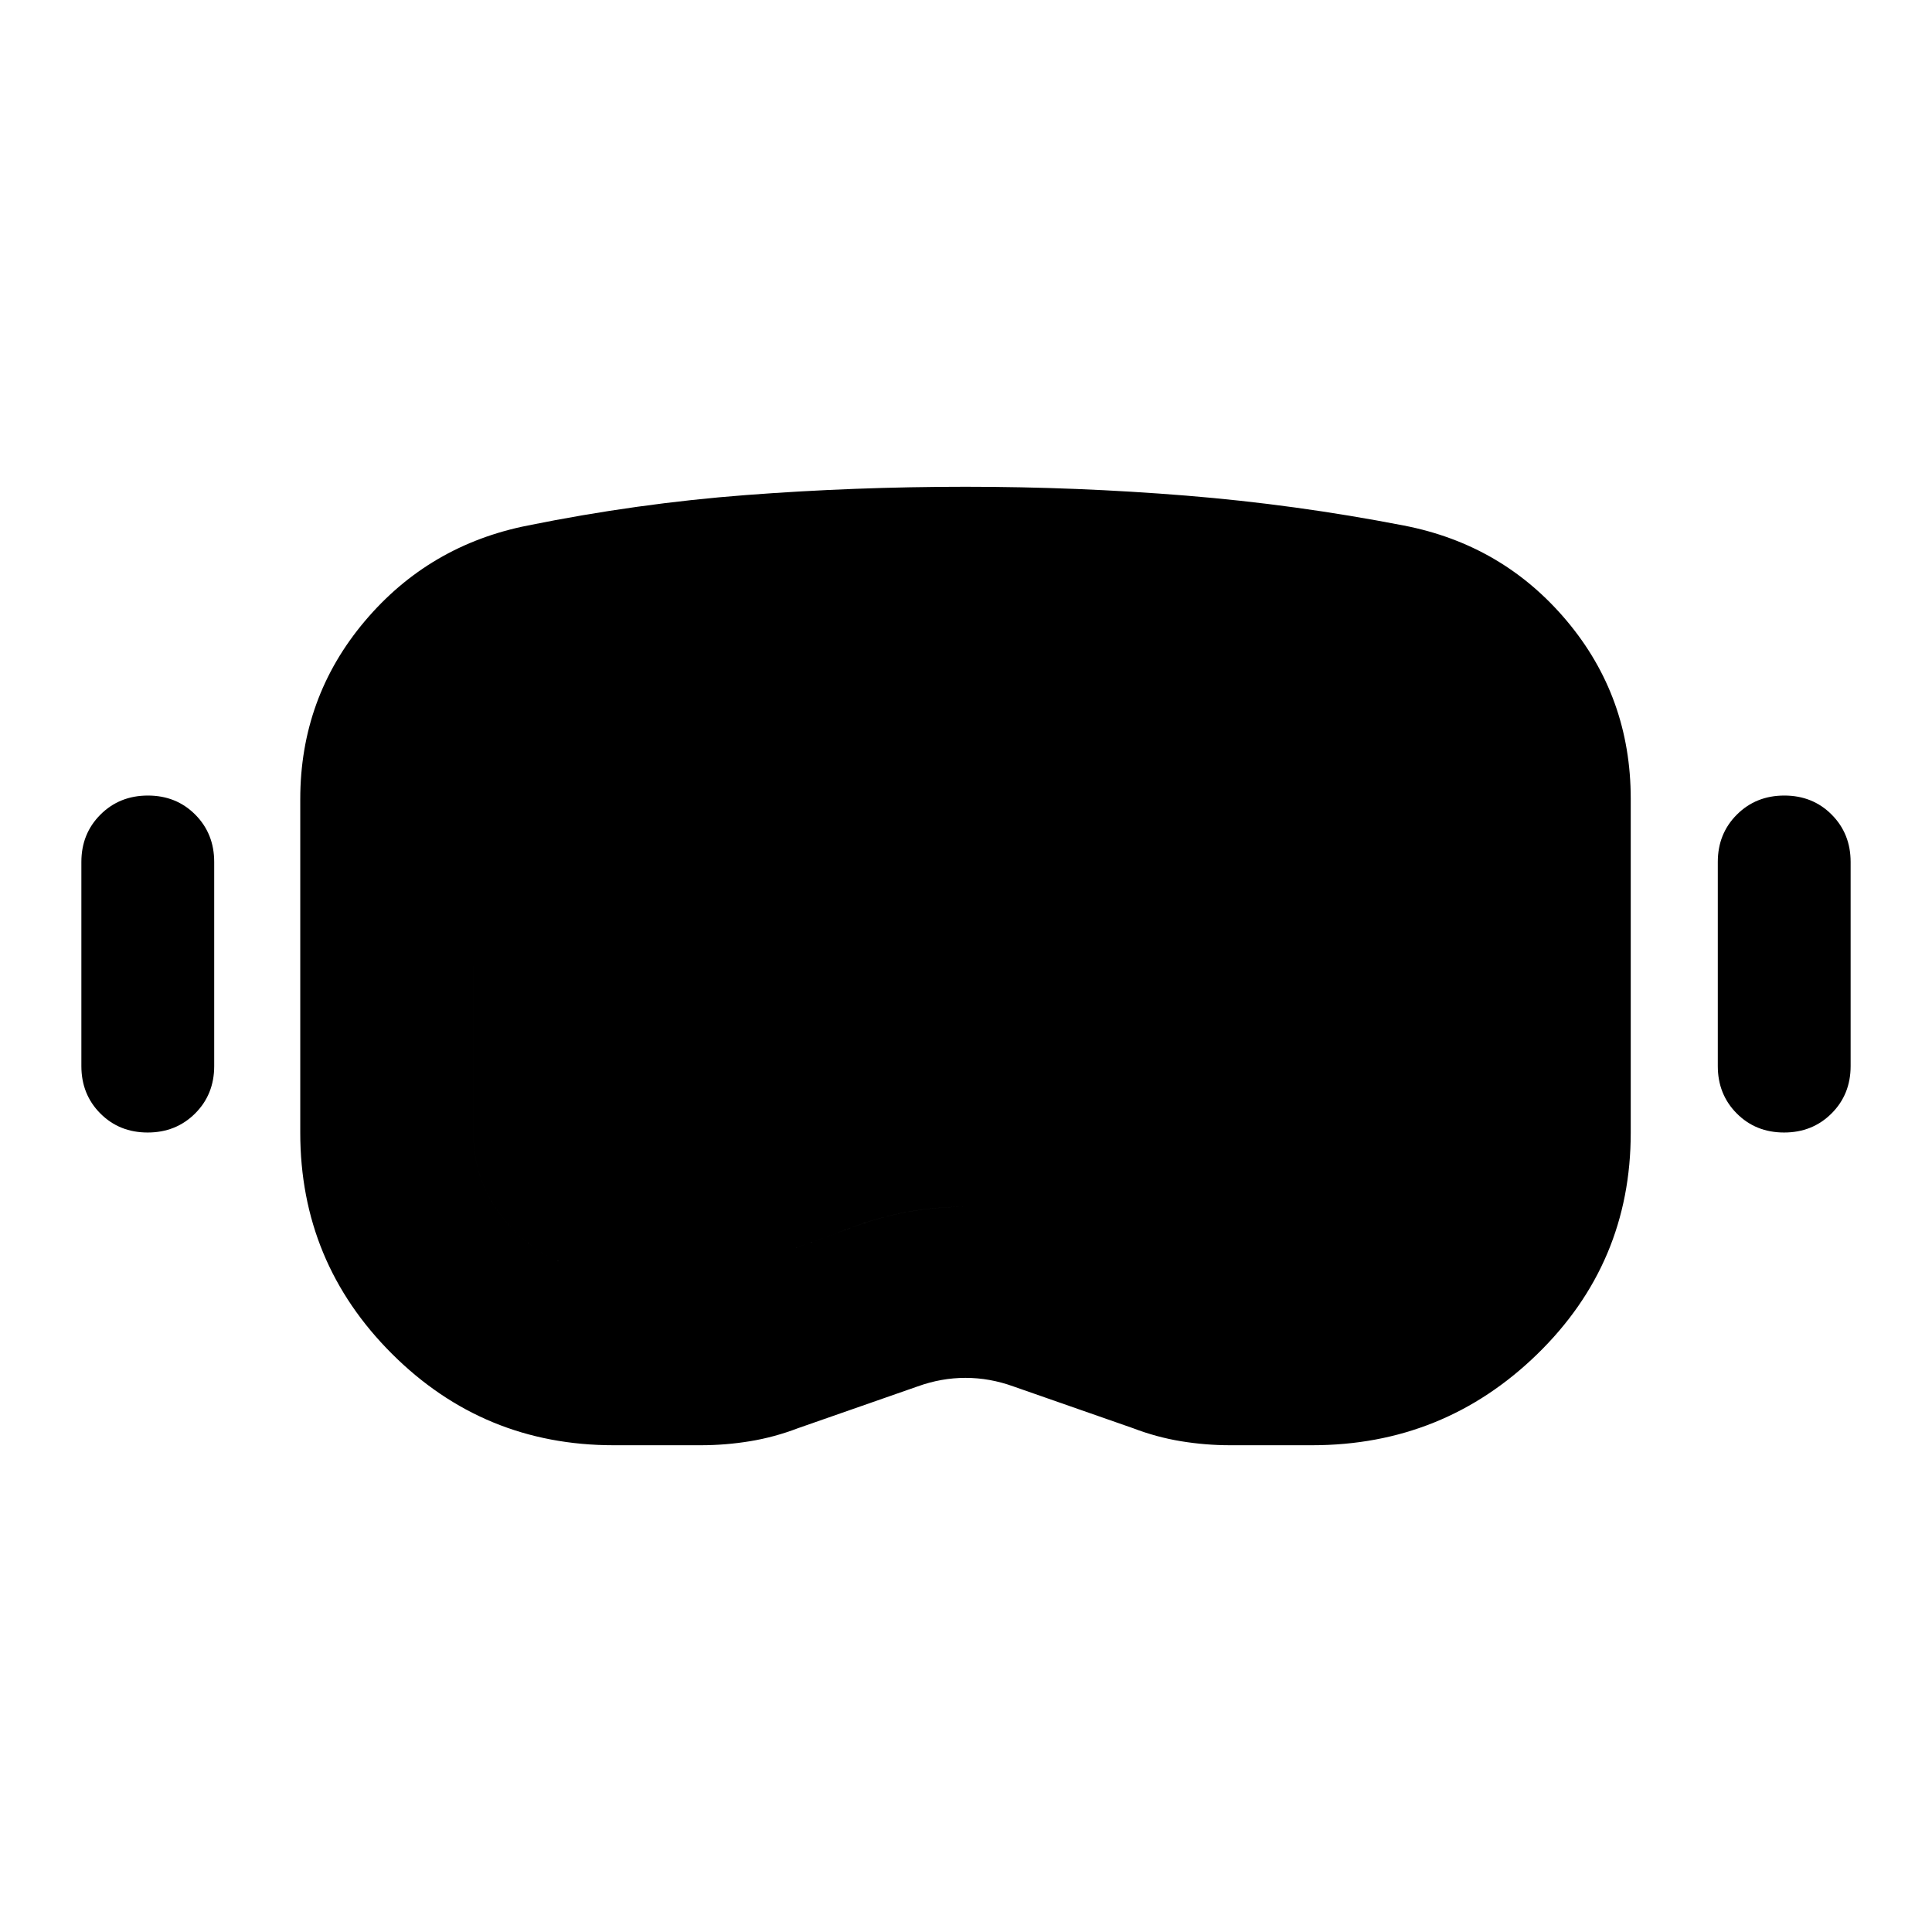 <svg xmlns="http://www.w3.org/2000/svg" height="24" viewBox="0 -960 960 960" width="24"><path d="M304.913-241.869q-64.655 0-110.186-45.468-45.531-45.467-45.531-109.831v-165.684q0-50.431 31.967-88.376 31.967-37.946 81.163-47.663 54.304-11 108.357-15.12 54.052-4.12 109.087-4.12 55.273 0 109.527 4.395t108.138 14.845q49.195 9.478 81.032 47.327 31.837 37.849 31.837 88.477v165.92q0 64.841-46.487 110.069-46.488 45.229-111.861 45.229h-40.695q-12.261 0-24.402-1.99-12.142-1.989-23.903-6.489l-59.391-20.739q-11.782-4.261-23.815-4.261-12.033 0-23.815 4.261l-59.391 20.739q-11.761 4.5-23.903 6.489-12.141 1.99-24.402 1.99h-43.326Zm.145-86.001h41.962q6.446 0 12.278-.88 5.832-.88 11.183-2.79 27.454-9.069 53.871-18.938 26.417-9.87 55.409-9.87 28.897 0 55.596 9.433 26.699 9.432 53.638 19.349 5.396 1.936 11.194 2.816 5.797.88 11.967.88h39.833q29.359 0 50.837-20.239t21.478-49.391v-165.348q0-19.109-12.804-33.435-12.805-14.326-31.508-18.379-49.97-9.729-99.927-13.599-49.956-3.869-100.304-3.869t-100.054 4q-49.707 4-99.555 13.5-19.062 3.693-32.009 18t-12.947 33.543V-397.5q0 28.674 20.522 49.152 20.521 20.478 49.34 20.478ZM73.377-397.261q-14.094 0-23.518-9.465-9.424-9.466-9.424-23.535v-101.435q0-14.069 9.482-23.534 9.482-9.466 23.576-9.466 14.094 0 23.518 9.466 9.424 9.465 9.424 23.534v101.435q0 14.069-9.482 23.535-9.482 9.465-23.576 9.465Zm813.13 0q-14.094 0-23.518-9.465-9.424-9.466-9.424-23.535v-101.435q0-14.069 9.482-23.534 9.482-9.466 23.576-9.466 14.095 0 23.518 9.466 9.424 9.465 9.424 23.534v101.435q0 14.069-9.482 23.535-9.482 9.465-23.576 9.465ZM305.058-327.87q-28.819 0-49.34-20.478-20.522-20.478-20.522-49.152v-165.587q0-19.236 12.947-33.543 12.947-14.307 32.009-18 49.848-9.5 99.555-13.5 49.706-4 100.054-4t100.304 3.869q49.957 3.87 99.927 13.599 18.703 4.053 31.508 18.26 12.804 14.206 12.804 33.315V-397.5q0 29.152-21.478 49.391-21.478 20.239-50.837 20.239h-39.833q-6.17 0-11.967-.88-5.798-.88-11.199-2.816-26.962-9.917-53.685-19.349-26.722-9.433-55.644-9.433-28.922 0-55.324 9.87-26.402 9.869-53.856 18.938-5.351 1.91-11.183 2.79-5.832.88-12.278.88h-41.962Z"/></svg>